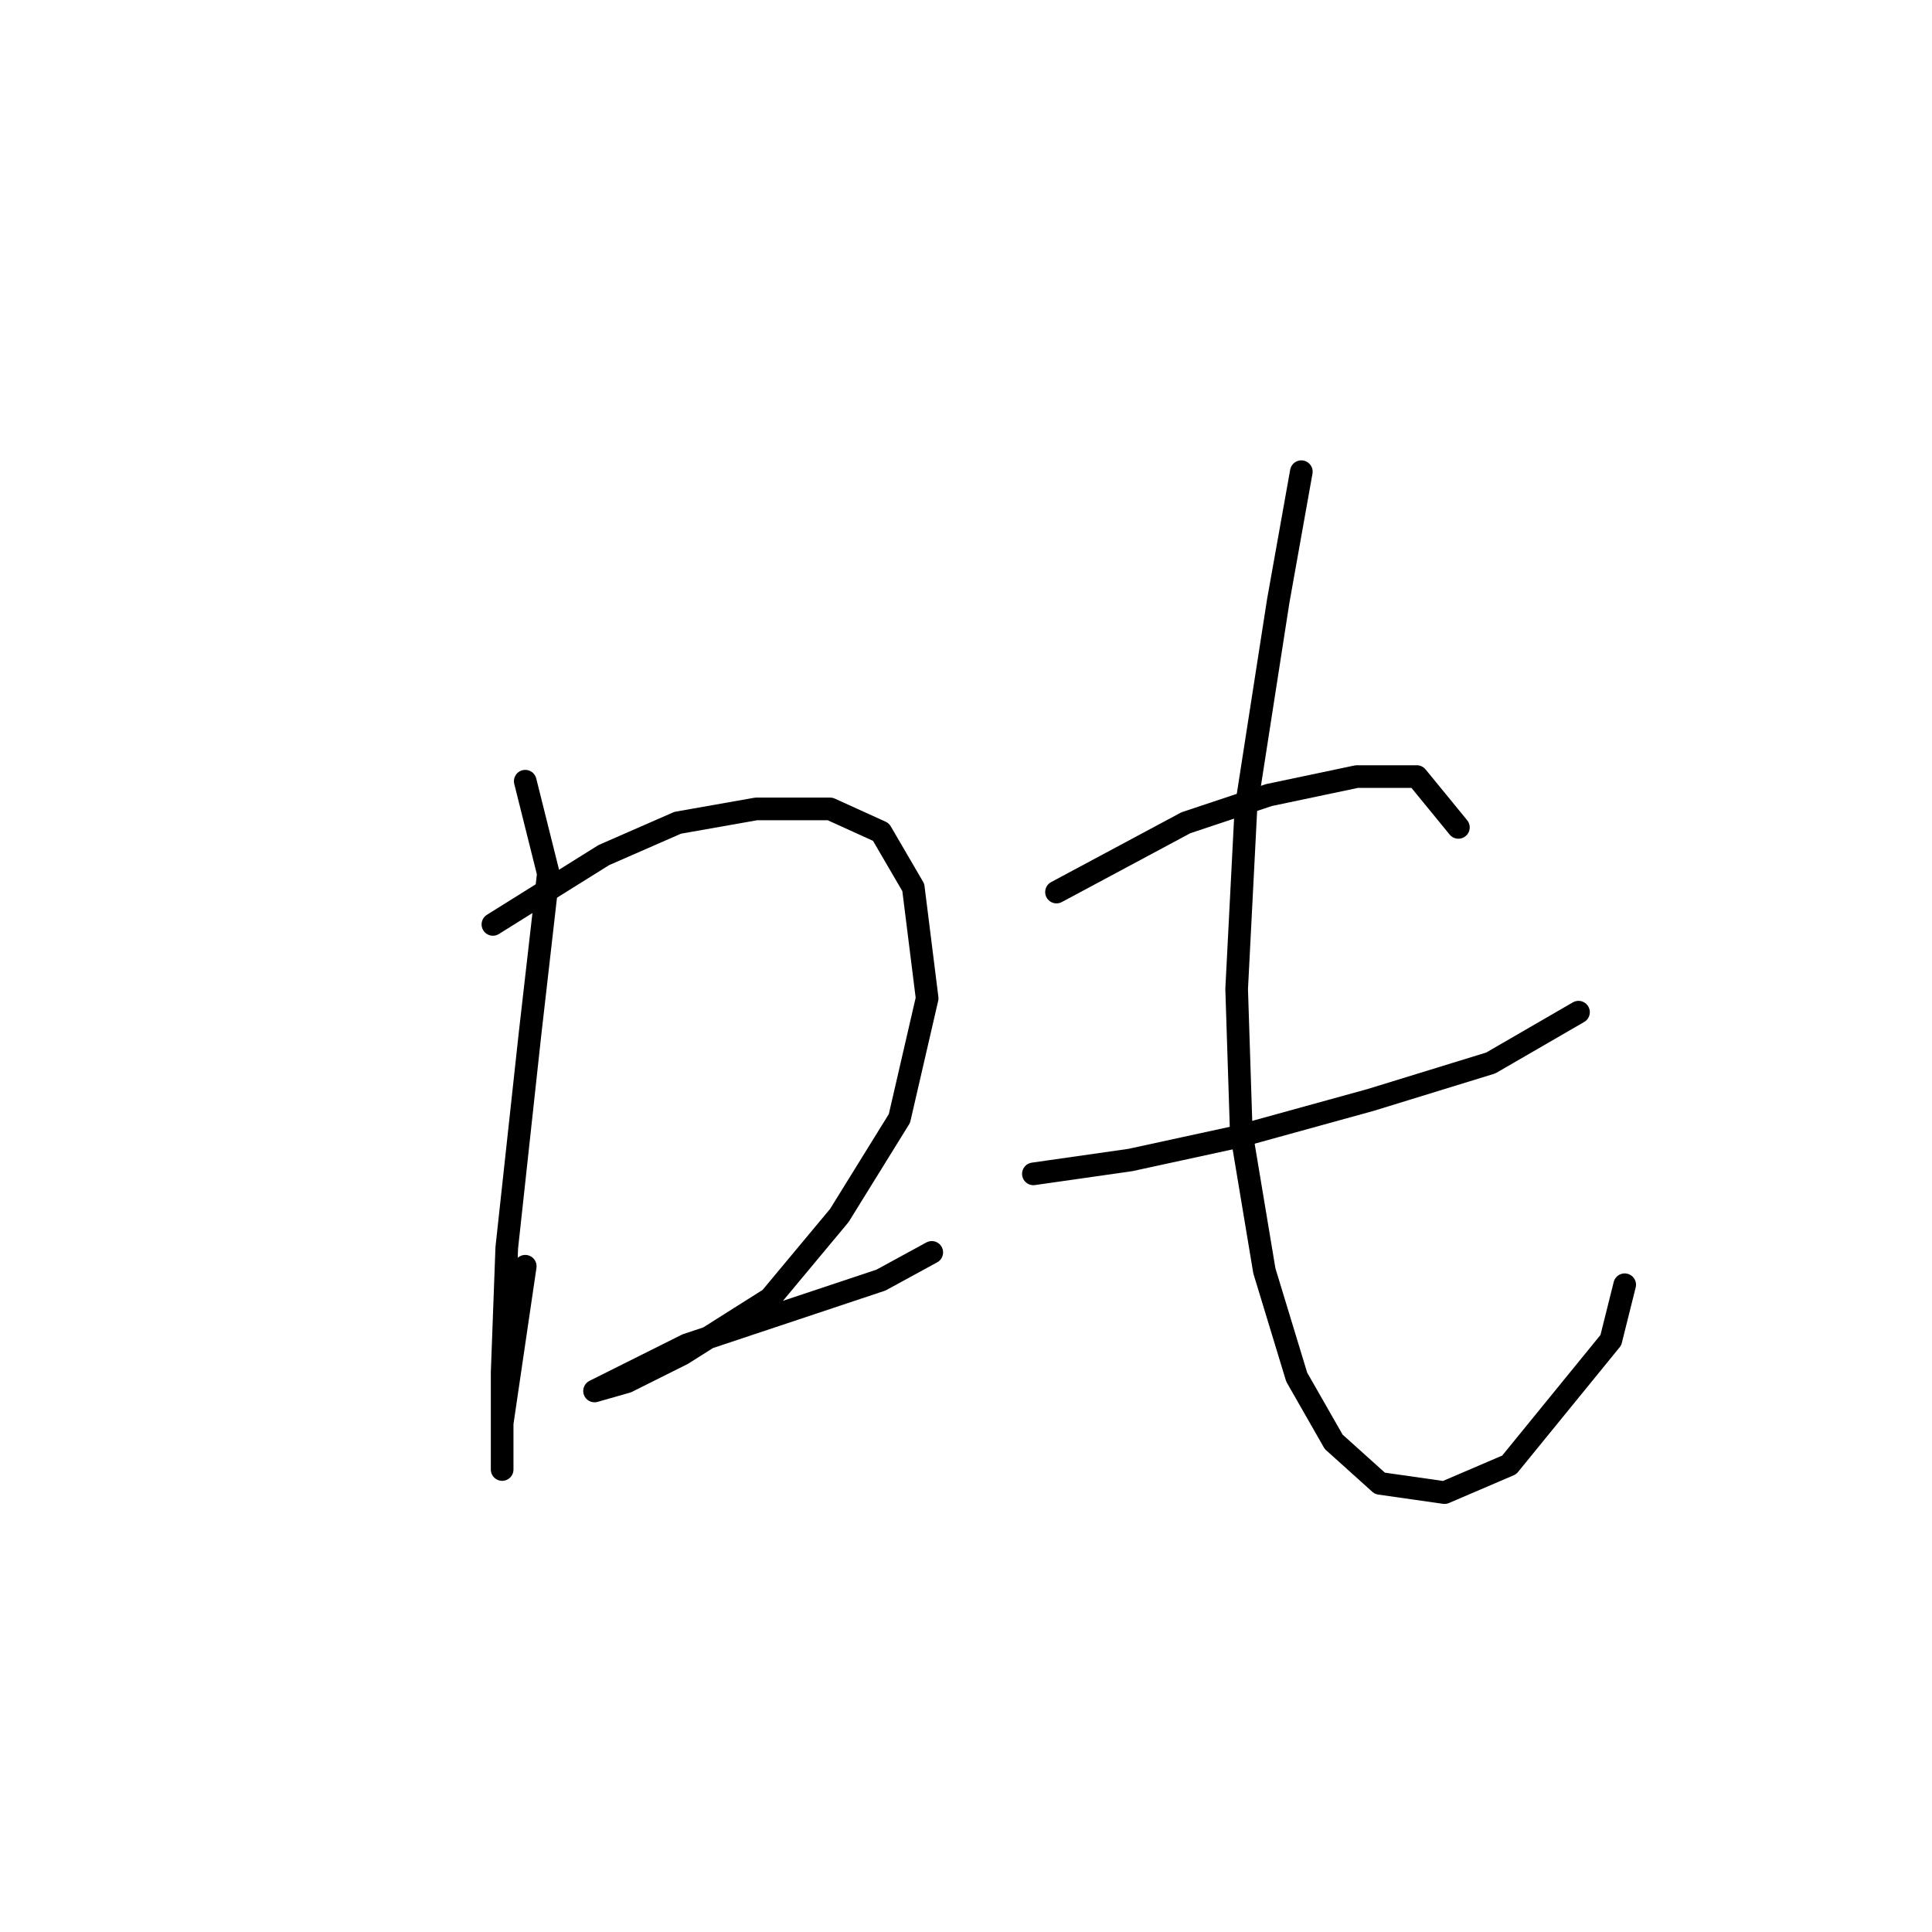 <?xml version="1.0" standalone="no"?>
    <svg width="256" height="256" xmlns="http://www.w3.org/2000/svg" version="1.1">
    <polyline stroke="black" stroke-width="3" stroke-linecap="round" fill="transparent" stroke-linejoin="round" points="69.598 103.513 72.659 115.755 70.21 137.179 67.149 165.336 66.537 181.863 66.537 191.657 66.537 194.718 66.537 188.597 69.598 167.785 69.598 167.785 " />
        <polyline stroke="black" stroke-width="3" stroke-linecap="round" fill="transparent" stroke-linejoin="round" points="65.313 122.488 80.004 113.307 89.798 109.022 100.204 107.186 109.997 107.186 116.731 110.246 121.015 117.591 122.852 132.282 119.179 148.197 111.222 161.052 102.04 172.07 90.41 179.415 83.064 183.088 78.78 184.312 78.78 184.312 82.452 182.475 91.022 178.191 107.549 172.682 116.731 169.621 123.464 165.948 123.464 165.948 " />
        <polyline stroke="black" stroke-width="3" stroke-linecap="round" fill="transparent" stroke-linejoin="round" points="139.991 118.204 157.13 109.022 168.148 105.349 179.778 102.901 187.736 102.901 193.245 109.634 193.245 109.634 " />
        <polyline stroke="black" stroke-width="3" stroke-linecap="round" fill="transparent" stroke-linejoin="round" points="136.93 155.543 149.785 153.706 163.863 150.646 181.615 145.749 197.53 140.852 209.16 134.119 209.16 134.119 " />
        <polyline stroke="black" stroke-width="3" stroke-linecap="round" fill="transparent" stroke-linejoin="round" points="172.433 62.501 169.372 79.64 165.088 107.186 163.863 131.058 164.475 150.033 167.536 168.397 171.821 182.475 176.718 191.045 182.839 196.554 191.408 197.778 199.978 194.106 213.445 177.579 215.281 170.233 215.281 170.233 " />
        </svg>